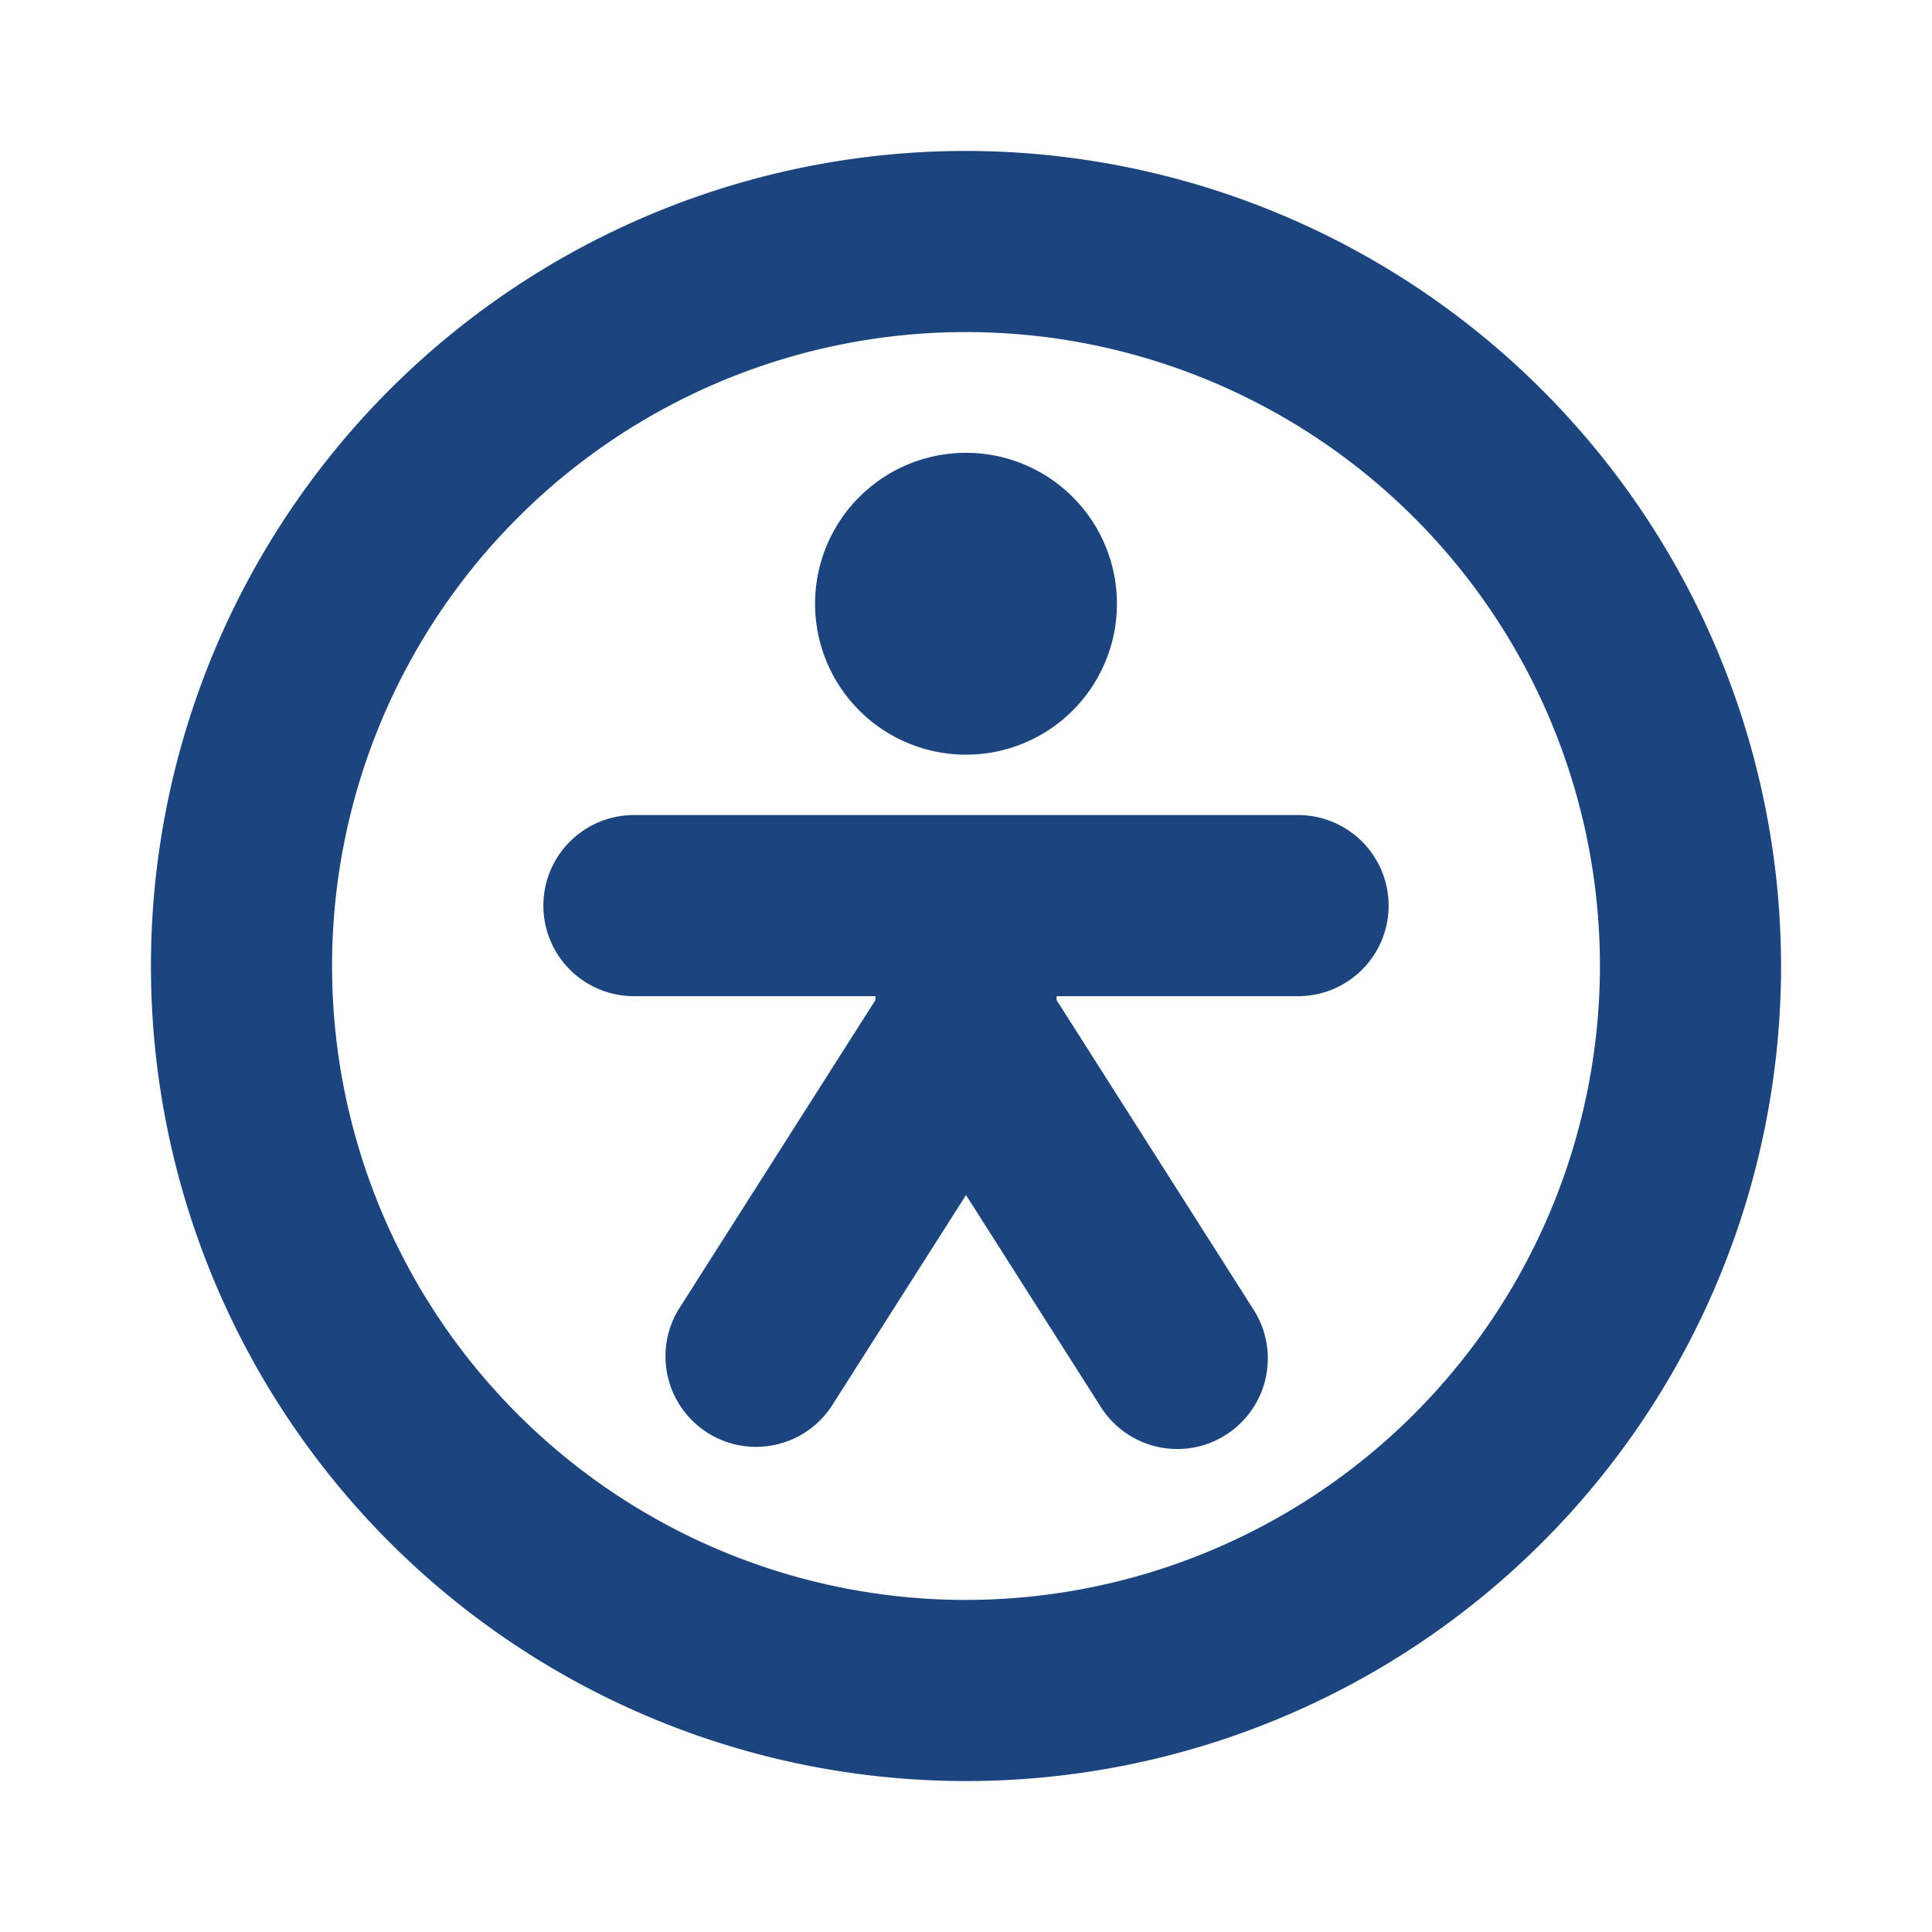 <svg xmlns="http://www.w3.org/2000/svg" width="68" height="68" fill="#1c447f" viewBox="0 0 256 256"><path d="M128,20A108,108,0,1,0,236,128,108.12,108.12,0,0,0,128,20Zm0,192a84,84,0,1,1,84-84A84.09,84.09,0,0,1,128,212ZM108,80a20,20,0,1,1,20,20A20,20,0,0,1,108,80Zm76,40a12,12,0,0,1-12,12H140v.51l26.12,41.05a12,12,0,0,1-3.68,16.56A11.83,11.83,0,0,1,156,192a12,12,0,0,1-10.13-5.56L128,158.35l-17.88,28.09a12,12,0,0,1-20.24-12.88L116,132.51V132H84a12,12,0,0,1,0-24h88A12,12,0,0,1,184,120Z"></path></svg>